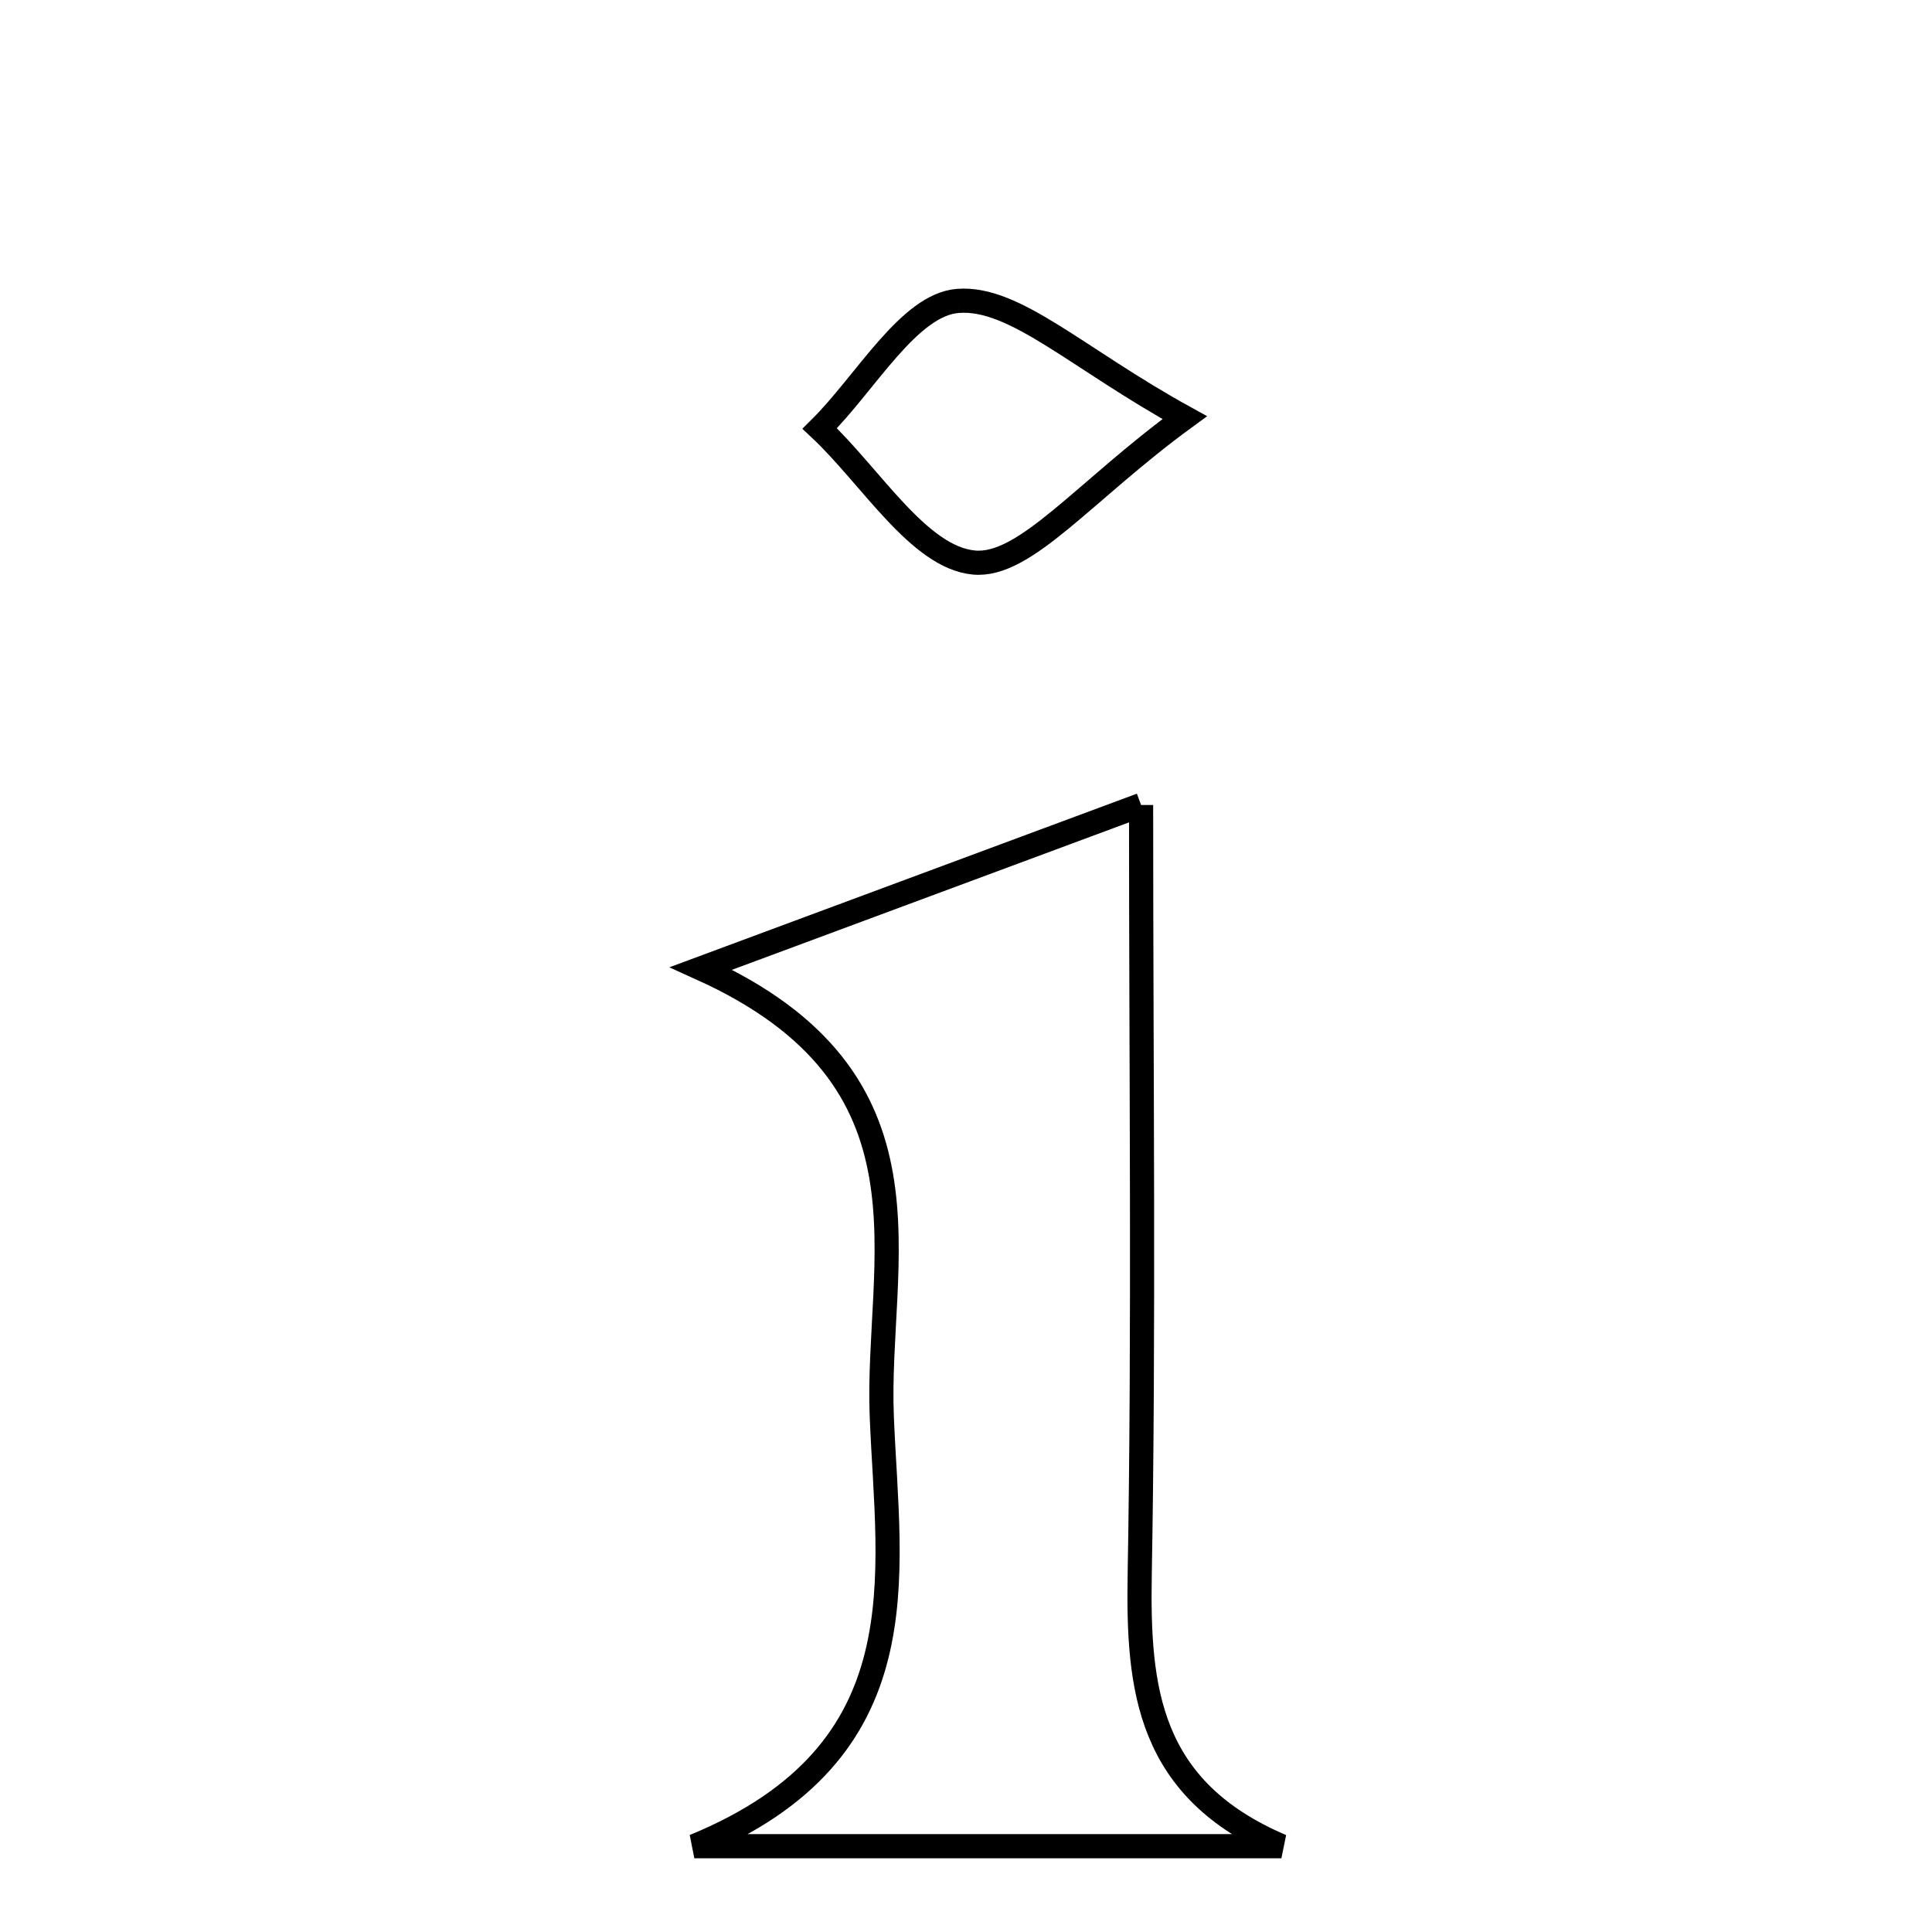 <svg xmlns="http://www.w3.org/2000/svg" viewBox="0.0 0.0 24.0 24.0" height="200px" width="200px"><path fill="none" stroke="black" stroke-width=".3" stroke-opacity="1.0"  filling="0" d="M11.9 3.738 C12.605 3.683 13.373 4.447 14.717 5.188 C13.464 6.103 12.734 7.048 12.098 6.988 C11.414 6.924 10.818 5.918 10.183 5.323 C10.753 4.759 11.291 3.784 11.9 3.738"></path>
<path fill="none" stroke="black" stroke-width=".3" stroke-opacity="1.0"  filling="0" d="M14.175 10 C14.175 13.395 14.212 16.476 14.158 19.555 C14.133 20.984 14.26 22.228 15.918 22.934 C13.67 22.934 11.422 22.934 8.625 22.934 C11.475 21.763 11.034 19.583 10.954 17.602 C10.874 15.658 11.759 13.408 8.709 12.03 C10.827 11.244 12.261 10.711 14.175 10"></path></svg>